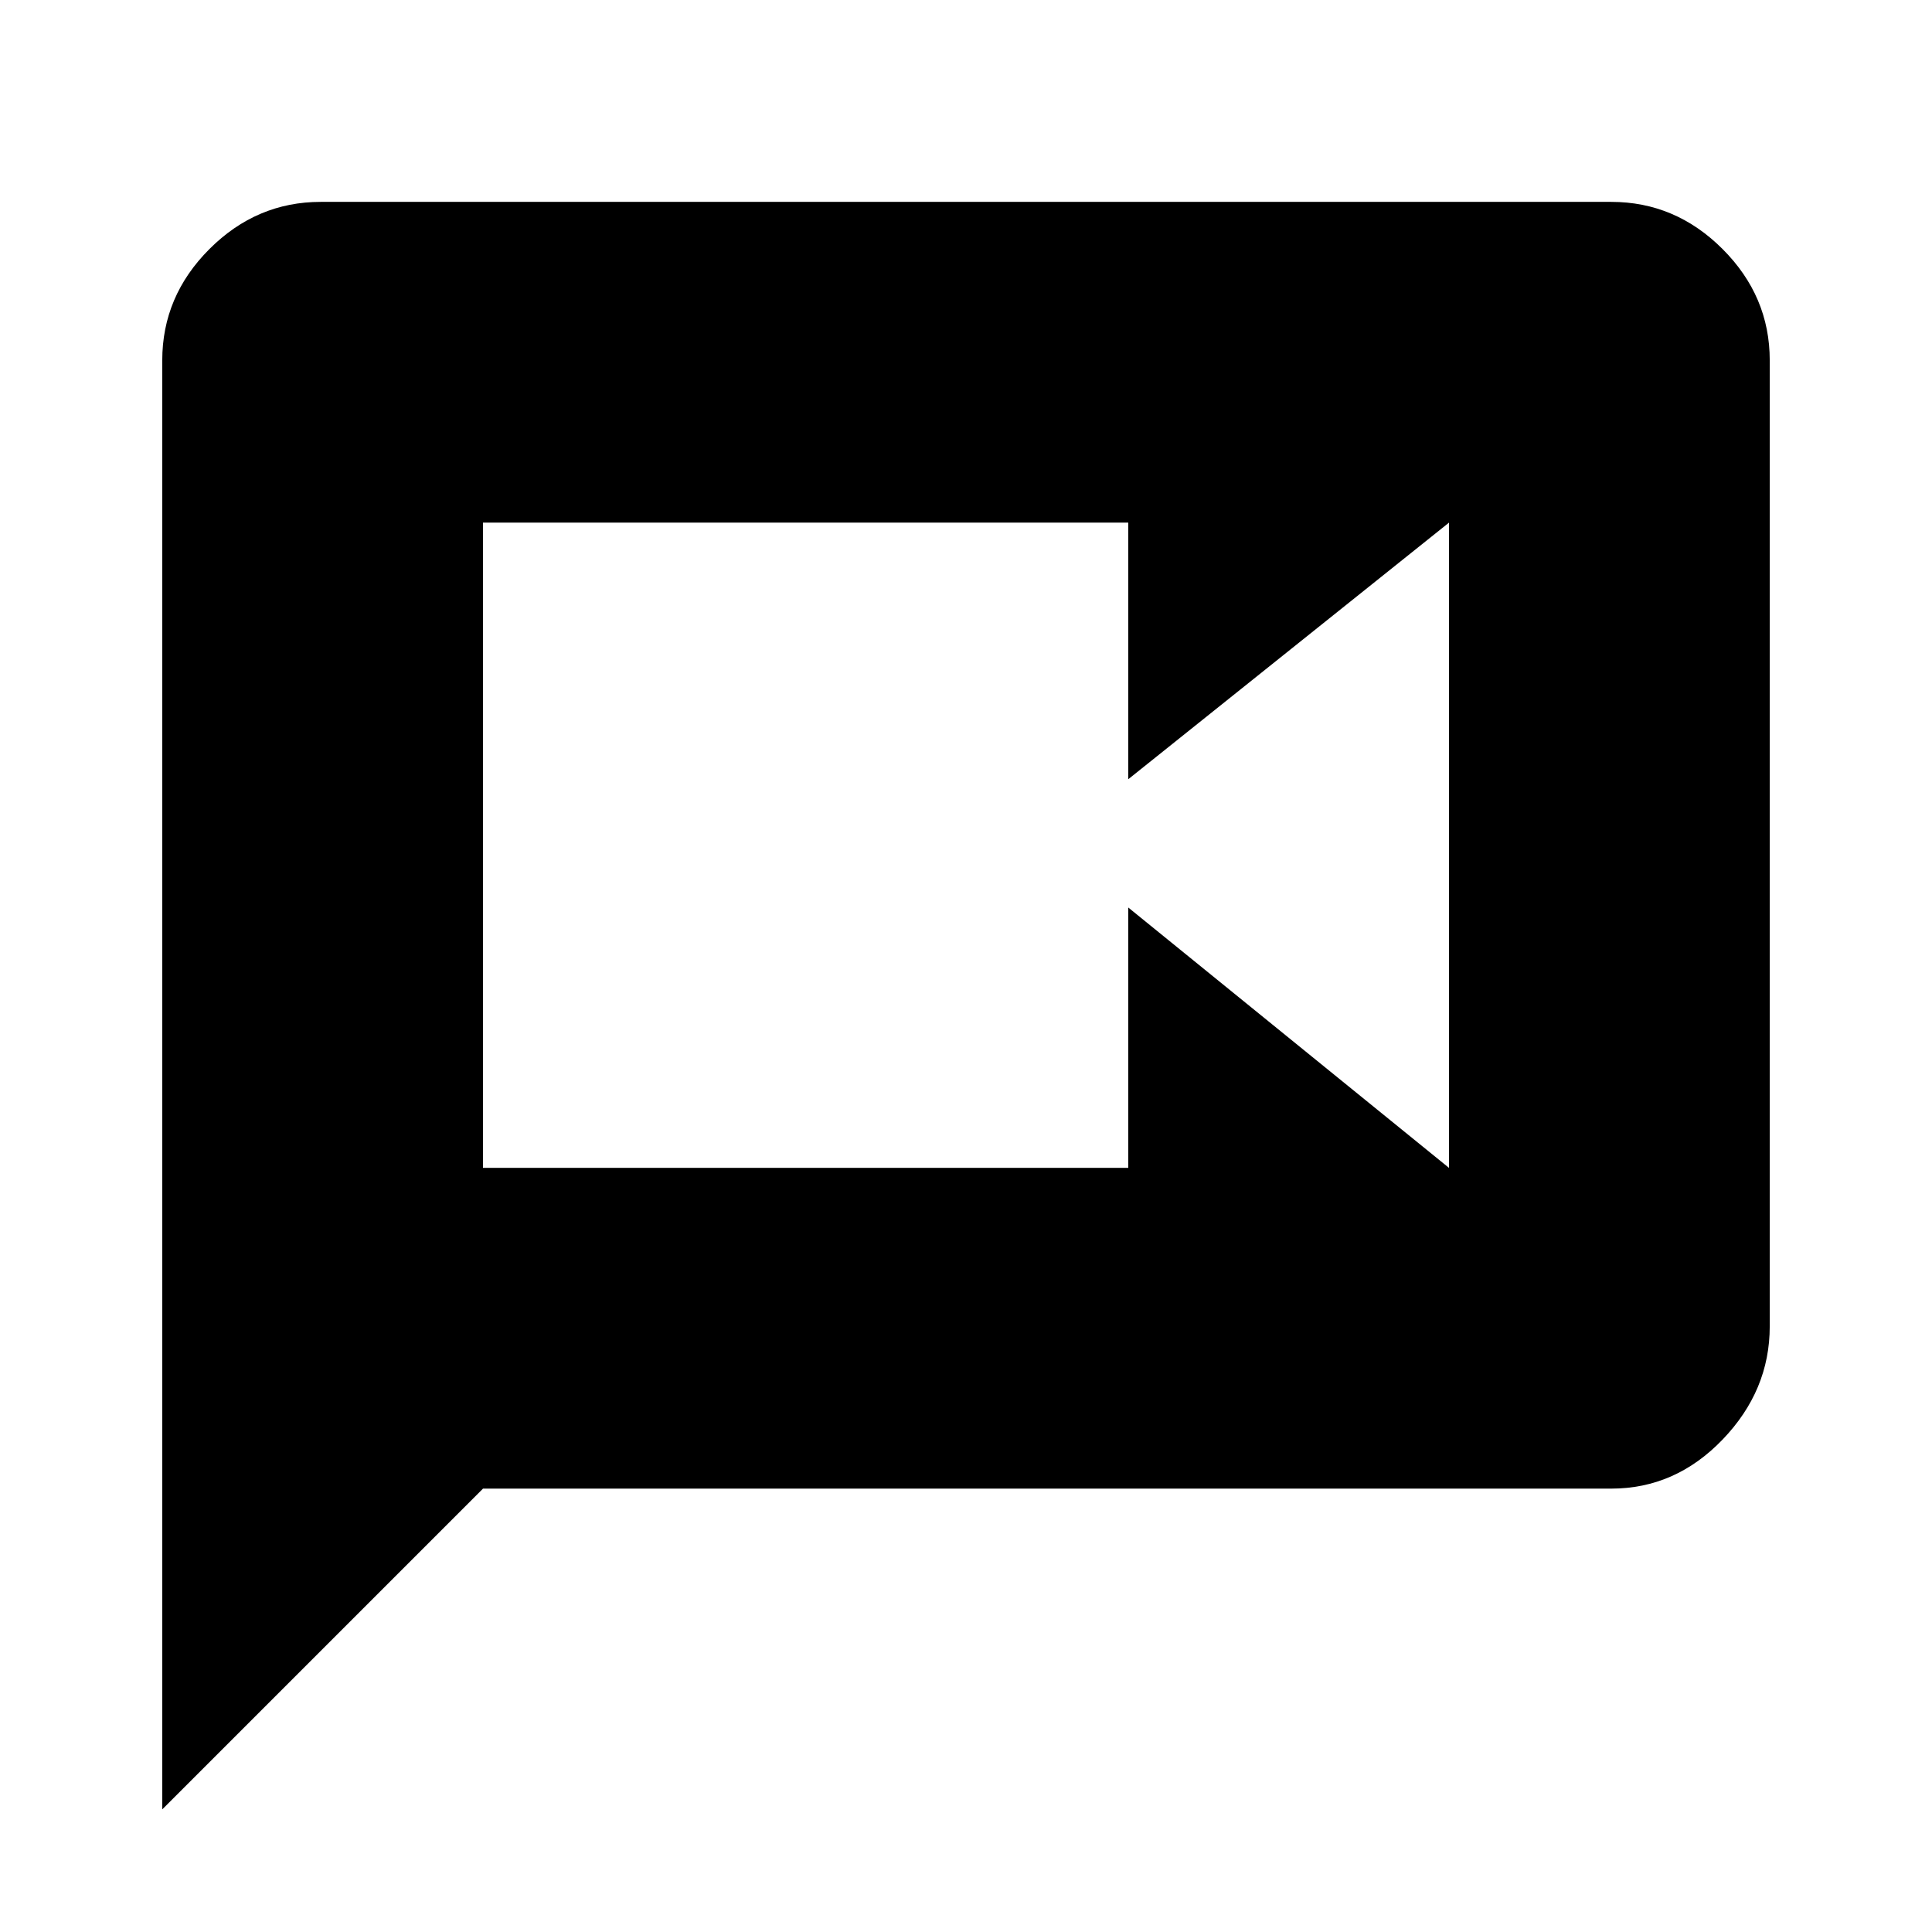 <svg xmlns="http://www.w3.org/2000/svg" viewBox="0 0 1024 1024"><path d="M768 619V277L598 413V277H256v342h342V481l170 138m86-512q34 0 59 25t25 59v512q0 34-25 60t-59 26H256L86 959V191q0-34 25-59t59-25h684z"/></svg>
